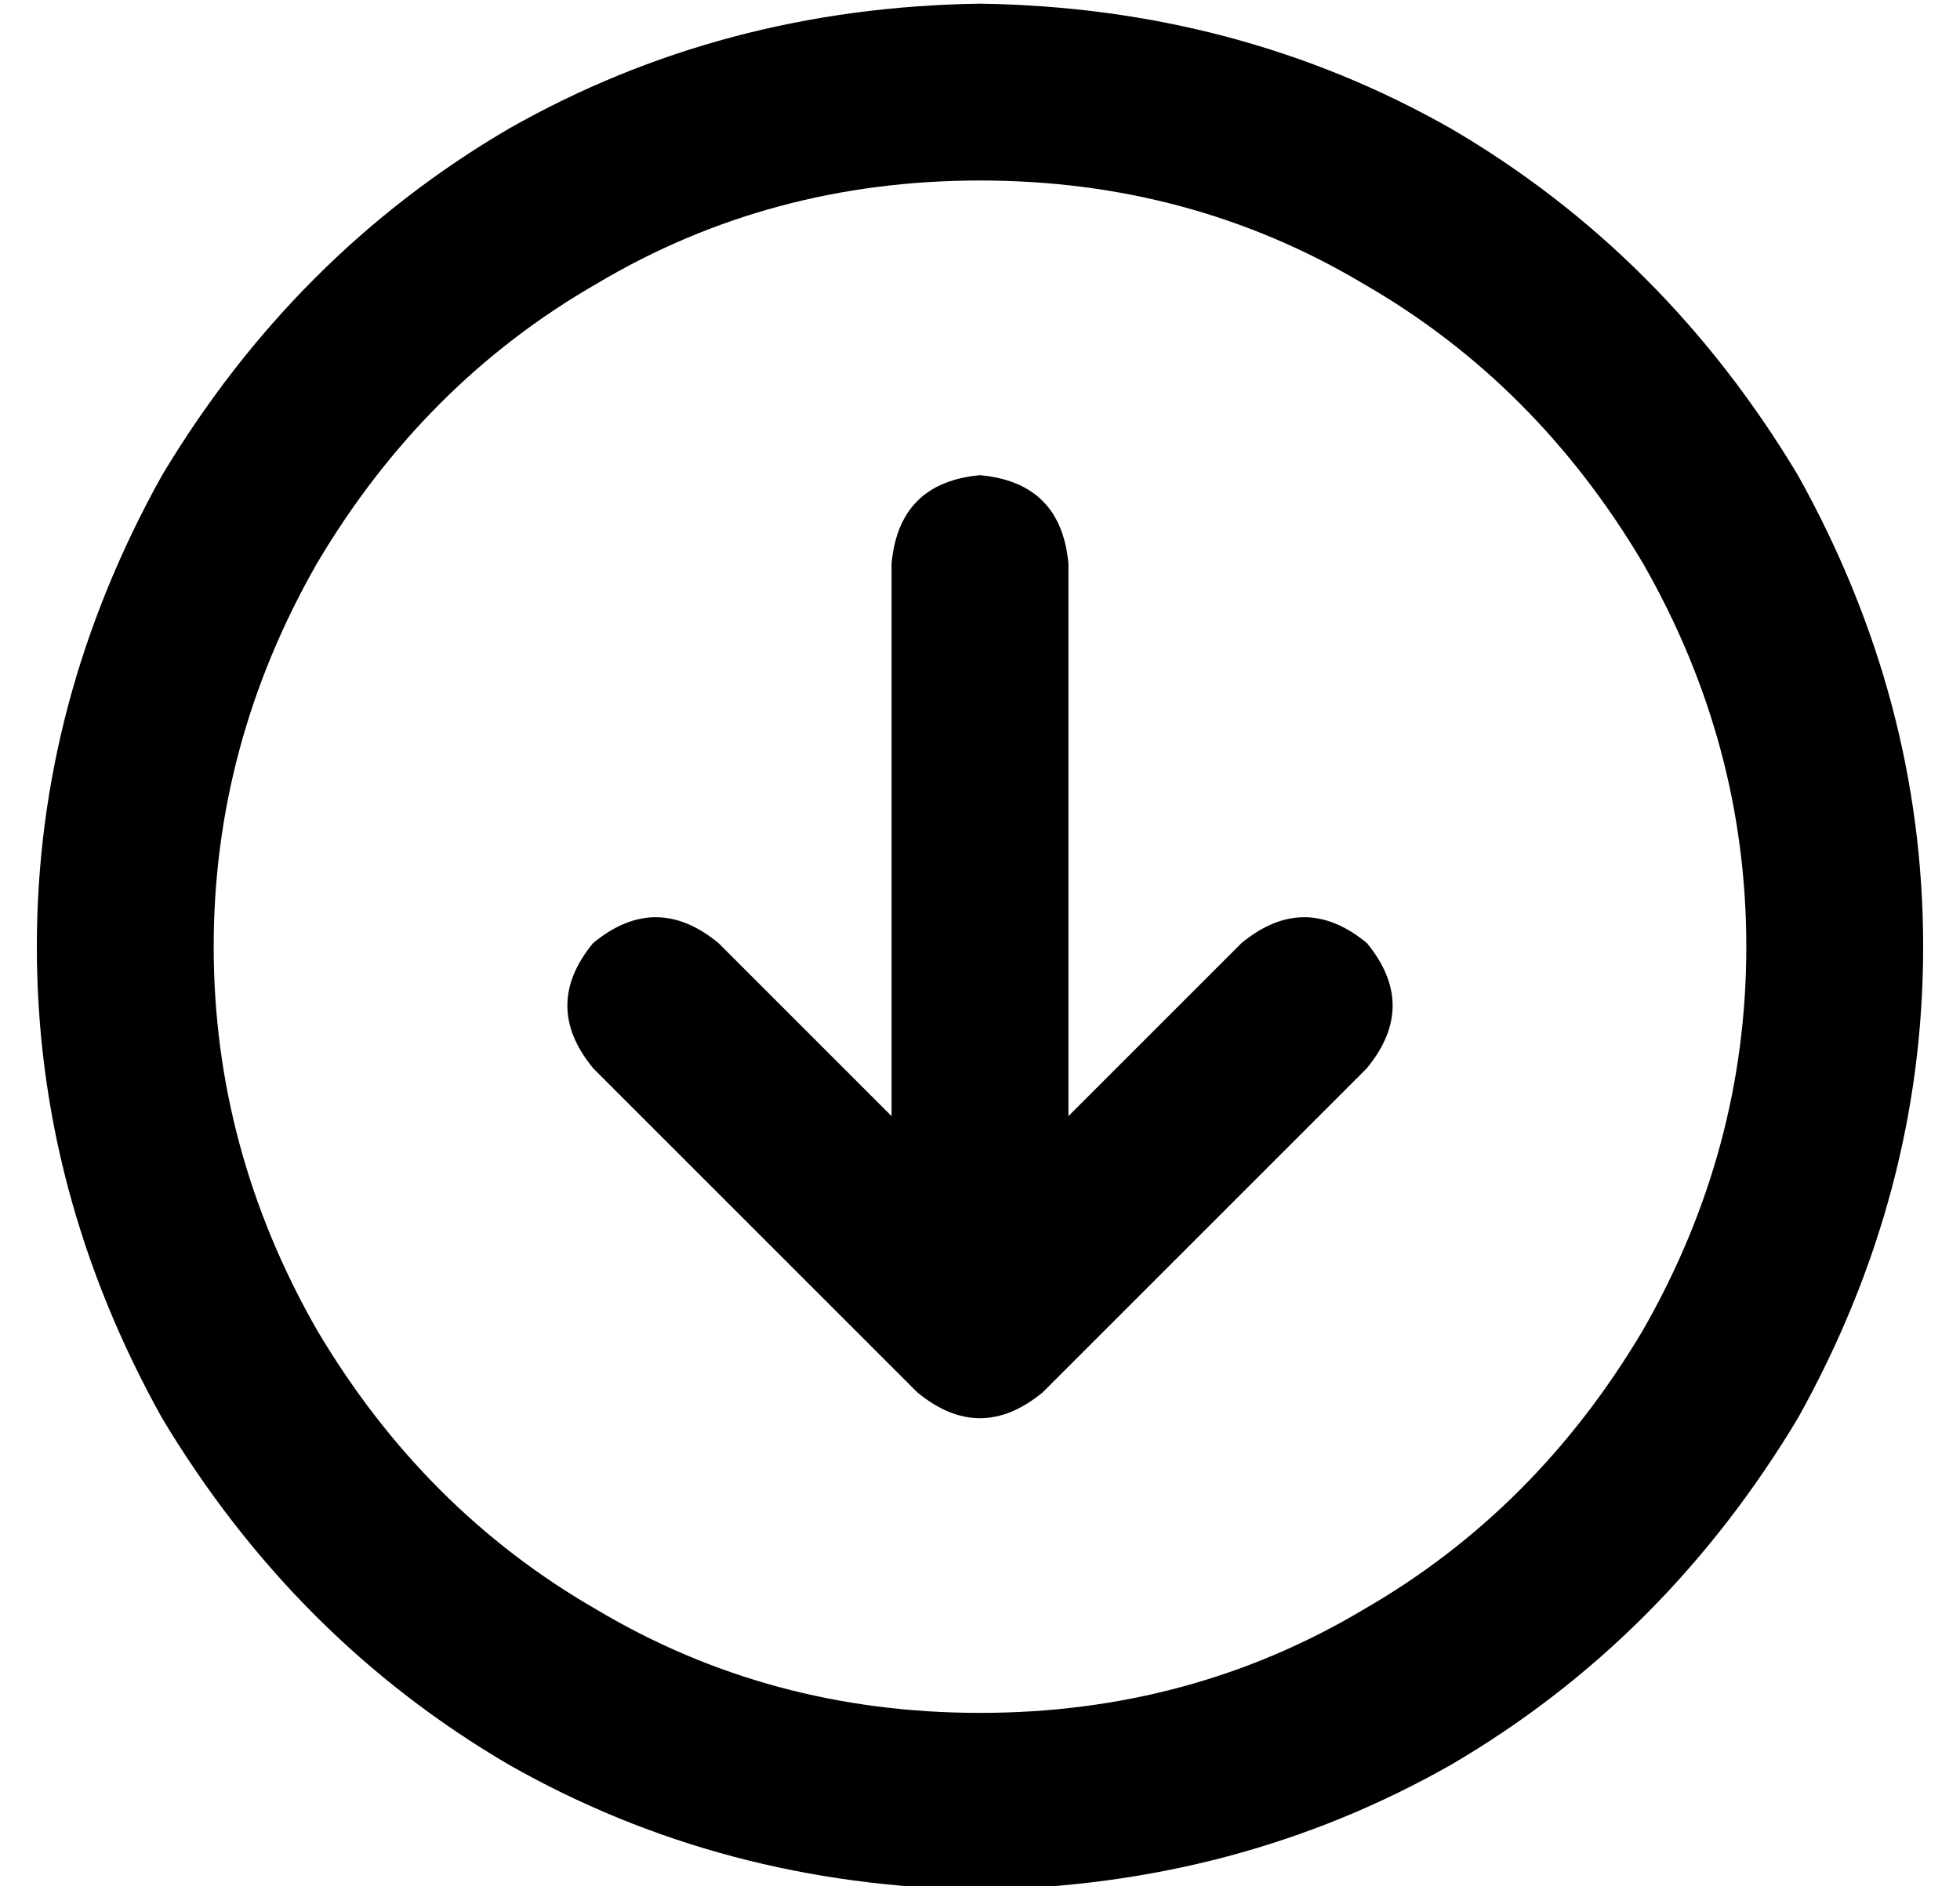 <?xml version="1.0" standalone="no"?>
<!DOCTYPE svg PUBLIC "-//W3C//DTD SVG 1.1//EN" "http://www.w3.org/Graphics/SVG/1.1/DTD/svg11.dtd" >
<svg xmlns="http://www.w3.org/2000/svg" xmlns:xlink="http://www.w3.org/1999/xlink" version="1.1" viewBox="-10 -40 532 512">
   <path fill="currentColor"
d="M256 9q-57 0 -104 28v0v0q-47 27 -76 76q-28 49 -28 104t28 104q29 49 76 76q47 28 104 28t104 -28q47 -27 76 -76q28 -49 28 -104t-28 -104q-29 -49 -76 -76q-47 -28 -104 -28v0zM256 473q-70 -1 -128 -34v0v0q-58 -34 -94 -94q-34 -61 -34 -128t34 -128q36 -60 94 -94
q58 -33 128 -34q70 1 128 34q58 34 94 94q34 61 34 128t-34 128q-36 60 -94 94q-58 33 -128 34v0zM361 250l-88 88l88 -88l-88 88q-17 14 -34 0l-88 -88v0q-14 -17 0 -34q17 -14 34 0l47 47v0v-150v0q2 -22 24 -24q22 2 24 24v150v0l47 -47v0q17 -14 34 0q14 17 0 34v0z" />
</svg>
